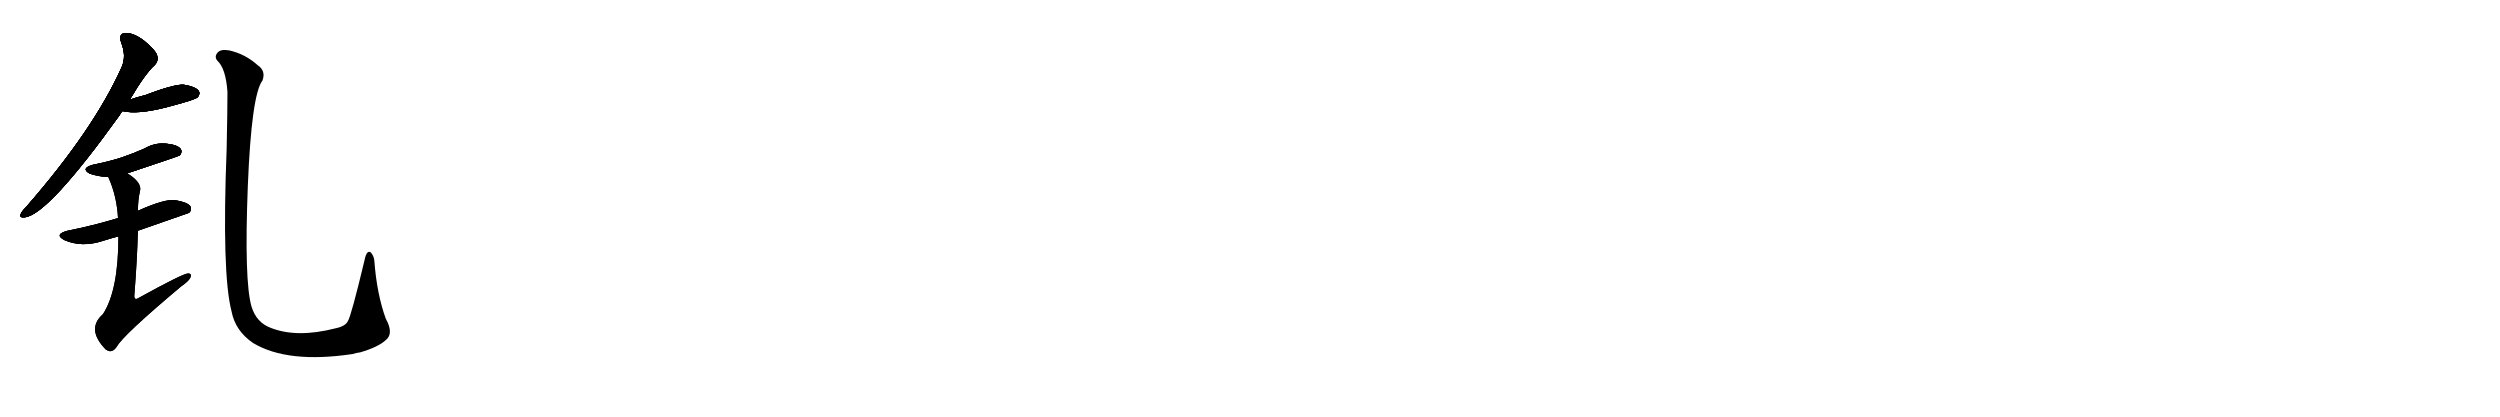 <svg version="1.1" viewBox="0 0 6144 1024" xmlns="http://www.w3.org/2000/svg">
  
  <g transform="scale(1, -1) translate(0, -900)" class="origin">
    <style type="text/css">
        .origin {display:none;}
        .hide {display:none;}
        .stroke {fill: #000000;}
        
.step1 {transform: translateX(1024px);}
.step2 {transform: translateX(2048px);}
.step3 {transform: translateX(3072px);}
.step4 {transform: translateX(4096px);}
.step5 {transform: translateX(5120px);}
.step6 {transform: translateX(6144px);}
.step7 {transform: translateX(7168px);}
.step8 {transform: translateX(8192px);}
.step9 {transform: translateX(9216px);}
.step10 {transform: translateX(10240px);}
.step11 {transform: translateX(11264px);}
.step12 {transform: translateX(12288px);}
.step13 {transform: translateX(13312px);}
.step14 {transform: translateX(14336px);}
.step15 {transform: translateX(15360px);}
.step16 {transform: translateX(16384px);}
.step17 {transform: translateX(17408px);}
.step18 {transform: translateX(18432px);}
.step19 {transform: translateX(19456px);}
.step20 {transform: translateX(20480px);}
.step21 {transform: translateX(21504px);}
.step22 {transform: translateX(22528px);}
.step23 {transform: translateX(23552px);}
.step24 {transform: translateX(24576px);}
.step25 {transform: translateX(25600px);}
.step26 {transform: translateX(26624px);}
.step27 {transform: translateX(27648px);}
.step28 {transform: translateX(28672px);}
.step29 {transform: translateX(29696px);}
    </style>

    <path d="M 319 655 Q 356 718 380 740 Q 390 750 386 764 Q 382 777 354 800 Q 329 819 309 819 Q 290 818 298 795 Q 311 762 299 735 Q 230 581 63 390 Q 53 380 51 374 Q 47 364 61 366 Q 118 372 294 617 Q 297 623 301 627 L 319 655 Z" fill="lightgray"/>
    <path d="M 301 627 Q 337 618 408 636 Q 435 643 465 652 Q 483 658 486 661 Q 493 670 488 677 Q 481 687 451 692 Q 427 693 356 666 Q 338 662 319 655 C 291 645 272 633 301 627 Z" fill="lightgray"/>
    <path d="M 313 474 Q 439 516 442 518 Q 449 527 444 534 Q 437 544 409 547 Q 381 550 355 535 Q 328 523 299 513 Q 268 503 228 495 Q 197 486 221 473 Q 242 466 266 465 L 313 474 Z" fill="lightgray"/>
    <path d="M 339 333 Q 463 376 465 377 Q 472 384 468 393 Q 461 403 431 408 Q 406 412 339 382 L 290 364 Q 227 345 166 333 Q 132 324 158 310 Q 201 291 253 308 Q 271 314 291 319 L 339 333 Z" fill="lightgray"/>
    <path d="M 291 319 Q 291 186 253 128 Q 211 91 260 41 L 262 40 Q 275 31 287 48 Q 302 76 445 196 Q 464 209 468 218 Q 472 228 462 228 Q 450 228 341 168 Q 331 161 330 172 Q 337 260 339 333 L 339 382 Q 339 409 344 430 Q 350 451 313 474 C 289 492 255 493 266 465 Q 287 419 290 364 L 291 319 Z" fill="lightgray"/>
    <path d="M 949 65 Q 968 81 948 117 Q 926 178 920 259 Q 919 271 911 280 Q 901 286 896 261 Q 863 123 855 111 Q 849 98 824 93 Q 730 69 666 94 Q 630 107 618 147 Q 600 210 609 442 Q 618 667 645 702 Q 654 726 633 740 Q 603 767 564 776 Q 543 780 535 771 Q 526 761 534 751 Q 555 732 559 674 Q 559 629 557 534 Q 545 228 569 135 Q 578 87 622 57 Q 707 6 867 30 Q 876 33 885 34 Q 930 47 949 65 Z" fill="lightgray"/></g>
<g transform="scale(1, -1) translate(0, -900)">
    <style type="text/css">
        .origin {display:none;}
        .hide {display:none;}
        .stroke {fill: #000000;}
        
.step1 {transform: translateX(1024px);}
.step2 {transform: translateX(2048px);}
.step3 {transform: translateX(3072px);}
.step4 {transform: translateX(4096px);}
.step5 {transform: translateX(5120px);}
.step6 {transform: translateX(6144px);}
.step7 {transform: translateX(7168px);}
.step8 {transform: translateX(8192px);}
.step9 {transform: translateX(9216px);}
.step10 {transform: translateX(10240px);}
.step11 {transform: translateX(11264px);}
.step12 {transform: translateX(12288px);}
.step13 {transform: translateX(13312px);}
.step14 {transform: translateX(14336px);}
.step15 {transform: translateX(15360px);}
.step16 {transform: translateX(16384px);}
.step17 {transform: translateX(17408px);}
.step18 {transform: translateX(18432px);}
.step19 {transform: translateX(19456px);}
.step20 {transform: translateX(20480px);}
.step21 {transform: translateX(21504px);}
.step22 {transform: translateX(22528px);}
.step23 {transform: translateX(23552px);}
.step24 {transform: translateX(24576px);}
.step25 {transform: translateX(25600px);}
.step26 {transform: translateX(26624px);}
.step27 {transform: translateX(27648px);}
.step28 {transform: translateX(28672px);}
.step29 {transform: translateX(29696px);}
    </style>

    <path d="M 319 655 Q 356 718 380 740 Q 390 750 386 764 Q 382 777 354 800 Q 329 819 309 819 Q 290 818 298 795 Q 311 762 299 735 Q 230 581 63 390 Q 53 380 51 374 Q 47 364 61 366 Q 118 372 294 617 Q 297 623 301 627 L 319 655 Z" fill="lightgray" class="stroke step0"/>
    <path d="M 301 627 Q 337 618 408 636 Q 435 643 465 652 Q 483 658 486 661 Q 493 670 488 677 Q 481 687 451 692 Q 427 693 356 666 Q 338 662 319 655 C 291 645 272 633 301 627 Z" fill="lightgray" class="hide"/>
    <path d="M 313 474 Q 439 516 442 518 Q 449 527 444 534 Q 437 544 409 547 Q 381 550 355 535 Q 328 523 299 513 Q 268 503 228 495 Q 197 486 221 473 Q 242 466 266 465 L 313 474 Z" fill="lightgray" class="hide"/>
    <path d="M 339 333 Q 463 376 465 377 Q 472 384 468 393 Q 461 403 431 408 Q 406 412 339 382 L 290 364 Q 227 345 166 333 Q 132 324 158 310 Q 201 291 253 308 Q 271 314 291 319 L 339 333 Z" fill="lightgray" class="hide"/>
    <path d="M 291 319 Q 291 186 253 128 Q 211 91 260 41 L 262 40 Q 275 31 287 48 Q 302 76 445 196 Q 464 209 468 218 Q 472 228 462 228 Q 450 228 341 168 Q 331 161 330 172 Q 337 260 339 333 L 339 382 Q 339 409 344 430 Q 350 451 313 474 C 289 492 255 493 266 465 Q 287 419 290 364 L 291 319 Z" fill="lightgray" class="hide"/>
    <path d="M 949 65 Q 968 81 948 117 Q 926 178 920 259 Q 919 271 911 280 Q 901 286 896 261 Q 863 123 855 111 Q 849 98 824 93 Q 730 69 666 94 Q 630 107 618 147 Q 600 210 609 442 Q 618 667 645 702 Q 654 726 633 740 Q 603 767 564 776 Q 543 780 535 771 Q 526 761 534 751 Q 555 732 559 674 Q 559 629 557 534 Q 545 228 569 135 Q 578 87 622 57 Q 707 6 867 30 Q 876 33 885 34 Q 930 47 949 65 Z" fill="lightgray" class="hide"/></g><g transform="scale(1, -1) translate(0, -900)">
    <style type="text/css">
        .origin {display:none;}
        .hide {display:none;}
        .stroke {fill: #000000;}
        
.step1 {transform: translateX(1024px);}
.step2 {transform: translateX(2048px);}
.step3 {transform: translateX(3072px);}
.step4 {transform: translateX(4096px);}
.step5 {transform: translateX(5120px);}
.step6 {transform: translateX(6144px);}
.step7 {transform: translateX(7168px);}
.step8 {transform: translateX(8192px);}
.step9 {transform: translateX(9216px);}
.step10 {transform: translateX(10240px);}
.step11 {transform: translateX(11264px);}
.step12 {transform: translateX(12288px);}
.step13 {transform: translateX(13312px);}
.step14 {transform: translateX(14336px);}
.step15 {transform: translateX(15360px);}
.step16 {transform: translateX(16384px);}
.step17 {transform: translateX(17408px);}
.step18 {transform: translateX(18432px);}
.step19 {transform: translateX(19456px);}
.step20 {transform: translateX(20480px);}
.step21 {transform: translateX(21504px);}
.step22 {transform: translateX(22528px);}
.step23 {transform: translateX(23552px);}
.step24 {transform: translateX(24576px);}
.step25 {transform: translateX(25600px);}
.step26 {transform: translateX(26624px);}
.step27 {transform: translateX(27648px);}
.step28 {transform: translateX(28672px);}
.step29 {transform: translateX(29696px);}
    </style>

    <path d="M 319 655 Q 356 718 380 740 Q 390 750 386 764 Q 382 777 354 800 Q 329 819 309 819 Q 290 818 298 795 Q 311 762 299 735 Q 230 581 63 390 Q 53 380 51 374 Q 47 364 61 366 Q 118 372 294 617 Q 297 623 301 627 L 319 655 Z" fill="lightgray" class="stroke step1"/>
    <path d="M 301 627 Q 337 618 408 636 Q 435 643 465 652 Q 483 658 486 661 Q 493 670 488 677 Q 481 687 451 692 Q 427 693 356 666 Q 338 662 319 655 C 291 645 272 633 301 627 Z" fill="lightgray" class="stroke step1"/>
    <path d="M 313 474 Q 439 516 442 518 Q 449 527 444 534 Q 437 544 409 547 Q 381 550 355 535 Q 328 523 299 513 Q 268 503 228 495 Q 197 486 221 473 Q 242 466 266 465 L 313 474 Z" fill="lightgray" class="hide"/>
    <path d="M 339 333 Q 463 376 465 377 Q 472 384 468 393 Q 461 403 431 408 Q 406 412 339 382 L 290 364 Q 227 345 166 333 Q 132 324 158 310 Q 201 291 253 308 Q 271 314 291 319 L 339 333 Z" fill="lightgray" class="hide"/>
    <path d="M 291 319 Q 291 186 253 128 Q 211 91 260 41 L 262 40 Q 275 31 287 48 Q 302 76 445 196 Q 464 209 468 218 Q 472 228 462 228 Q 450 228 341 168 Q 331 161 330 172 Q 337 260 339 333 L 339 382 Q 339 409 344 430 Q 350 451 313 474 C 289 492 255 493 266 465 Q 287 419 290 364 L 291 319 Z" fill="lightgray" class="hide"/>
    <path d="M 949 65 Q 968 81 948 117 Q 926 178 920 259 Q 919 271 911 280 Q 901 286 896 261 Q 863 123 855 111 Q 849 98 824 93 Q 730 69 666 94 Q 630 107 618 147 Q 600 210 609 442 Q 618 667 645 702 Q 654 726 633 740 Q 603 767 564 776 Q 543 780 535 771 Q 526 761 534 751 Q 555 732 559 674 Q 559 629 557 534 Q 545 228 569 135 Q 578 87 622 57 Q 707 6 867 30 Q 876 33 885 34 Q 930 47 949 65 Z" fill="lightgray" class="hide"/></g><g transform="scale(1, -1) translate(0, -900)">
    <style type="text/css">
        .origin {display:none;}
        .hide {display:none;}
        .stroke {fill: #000000;}
        
.step1 {transform: translateX(1024px);}
.step2 {transform: translateX(2048px);}
.step3 {transform: translateX(3072px);}
.step4 {transform: translateX(4096px);}
.step5 {transform: translateX(5120px);}
.step6 {transform: translateX(6144px);}
.step7 {transform: translateX(7168px);}
.step8 {transform: translateX(8192px);}
.step9 {transform: translateX(9216px);}
.step10 {transform: translateX(10240px);}
.step11 {transform: translateX(11264px);}
.step12 {transform: translateX(12288px);}
.step13 {transform: translateX(13312px);}
.step14 {transform: translateX(14336px);}
.step15 {transform: translateX(15360px);}
.step16 {transform: translateX(16384px);}
.step17 {transform: translateX(17408px);}
.step18 {transform: translateX(18432px);}
.step19 {transform: translateX(19456px);}
.step20 {transform: translateX(20480px);}
.step21 {transform: translateX(21504px);}
.step22 {transform: translateX(22528px);}
.step23 {transform: translateX(23552px);}
.step24 {transform: translateX(24576px);}
.step25 {transform: translateX(25600px);}
.step26 {transform: translateX(26624px);}
.step27 {transform: translateX(27648px);}
.step28 {transform: translateX(28672px);}
.step29 {transform: translateX(29696px);}
    </style>

    <path d="M 319 655 Q 356 718 380 740 Q 390 750 386 764 Q 382 777 354 800 Q 329 819 309 819 Q 290 818 298 795 Q 311 762 299 735 Q 230 581 63 390 Q 53 380 51 374 Q 47 364 61 366 Q 118 372 294 617 Q 297 623 301 627 L 319 655 Z" fill="lightgray" class="stroke step2"/>
    <path d="M 301 627 Q 337 618 408 636 Q 435 643 465 652 Q 483 658 486 661 Q 493 670 488 677 Q 481 687 451 692 Q 427 693 356 666 Q 338 662 319 655 C 291 645 272 633 301 627 Z" fill="lightgray" class="stroke step2"/>
    <path d="M 313 474 Q 439 516 442 518 Q 449 527 444 534 Q 437 544 409 547 Q 381 550 355 535 Q 328 523 299 513 Q 268 503 228 495 Q 197 486 221 473 Q 242 466 266 465 L 313 474 Z" fill="lightgray" class="stroke step2"/>
    <path d="M 339 333 Q 463 376 465 377 Q 472 384 468 393 Q 461 403 431 408 Q 406 412 339 382 L 290 364 Q 227 345 166 333 Q 132 324 158 310 Q 201 291 253 308 Q 271 314 291 319 L 339 333 Z" fill="lightgray" class="hide"/>
    <path d="M 291 319 Q 291 186 253 128 Q 211 91 260 41 L 262 40 Q 275 31 287 48 Q 302 76 445 196 Q 464 209 468 218 Q 472 228 462 228 Q 450 228 341 168 Q 331 161 330 172 Q 337 260 339 333 L 339 382 Q 339 409 344 430 Q 350 451 313 474 C 289 492 255 493 266 465 Q 287 419 290 364 L 291 319 Z" fill="lightgray" class="hide"/>
    <path d="M 949 65 Q 968 81 948 117 Q 926 178 920 259 Q 919 271 911 280 Q 901 286 896 261 Q 863 123 855 111 Q 849 98 824 93 Q 730 69 666 94 Q 630 107 618 147 Q 600 210 609 442 Q 618 667 645 702 Q 654 726 633 740 Q 603 767 564 776 Q 543 780 535 771 Q 526 761 534 751 Q 555 732 559 674 Q 559 629 557 534 Q 545 228 569 135 Q 578 87 622 57 Q 707 6 867 30 Q 876 33 885 34 Q 930 47 949 65 Z" fill="lightgray" class="hide"/></g><g transform="scale(1, -1) translate(0, -900)">
    <style type="text/css">
        .origin {display:none;}
        .hide {display:none;}
        .stroke {fill: #000000;}
        
.step1 {transform: translateX(1024px);}
.step2 {transform: translateX(2048px);}
.step3 {transform: translateX(3072px);}
.step4 {transform: translateX(4096px);}
.step5 {transform: translateX(5120px);}
.step6 {transform: translateX(6144px);}
.step7 {transform: translateX(7168px);}
.step8 {transform: translateX(8192px);}
.step9 {transform: translateX(9216px);}
.step10 {transform: translateX(10240px);}
.step11 {transform: translateX(11264px);}
.step12 {transform: translateX(12288px);}
.step13 {transform: translateX(13312px);}
.step14 {transform: translateX(14336px);}
.step15 {transform: translateX(15360px);}
.step16 {transform: translateX(16384px);}
.step17 {transform: translateX(17408px);}
.step18 {transform: translateX(18432px);}
.step19 {transform: translateX(19456px);}
.step20 {transform: translateX(20480px);}
.step21 {transform: translateX(21504px);}
.step22 {transform: translateX(22528px);}
.step23 {transform: translateX(23552px);}
.step24 {transform: translateX(24576px);}
.step25 {transform: translateX(25600px);}
.step26 {transform: translateX(26624px);}
.step27 {transform: translateX(27648px);}
.step28 {transform: translateX(28672px);}
.step29 {transform: translateX(29696px);}
    </style>

    <path d="M 319 655 Q 356 718 380 740 Q 390 750 386 764 Q 382 777 354 800 Q 329 819 309 819 Q 290 818 298 795 Q 311 762 299 735 Q 230 581 63 390 Q 53 380 51 374 Q 47 364 61 366 Q 118 372 294 617 Q 297 623 301 627 L 319 655 Z" fill="lightgray" class="stroke step3"/>
    <path d="M 301 627 Q 337 618 408 636 Q 435 643 465 652 Q 483 658 486 661 Q 493 670 488 677 Q 481 687 451 692 Q 427 693 356 666 Q 338 662 319 655 C 291 645 272 633 301 627 Z" fill="lightgray" class="stroke step3"/>
    <path d="M 313 474 Q 439 516 442 518 Q 449 527 444 534 Q 437 544 409 547 Q 381 550 355 535 Q 328 523 299 513 Q 268 503 228 495 Q 197 486 221 473 Q 242 466 266 465 L 313 474 Z" fill="lightgray" class="stroke step3"/>
    <path d="M 339 333 Q 463 376 465 377 Q 472 384 468 393 Q 461 403 431 408 Q 406 412 339 382 L 290 364 Q 227 345 166 333 Q 132 324 158 310 Q 201 291 253 308 Q 271 314 291 319 L 339 333 Z" fill="lightgray" class="stroke step3"/>
    <path d="M 291 319 Q 291 186 253 128 Q 211 91 260 41 L 262 40 Q 275 31 287 48 Q 302 76 445 196 Q 464 209 468 218 Q 472 228 462 228 Q 450 228 341 168 Q 331 161 330 172 Q 337 260 339 333 L 339 382 Q 339 409 344 430 Q 350 451 313 474 C 289 492 255 493 266 465 Q 287 419 290 364 L 291 319 Z" fill="lightgray" class="hide"/>
    <path d="M 949 65 Q 968 81 948 117 Q 926 178 920 259 Q 919 271 911 280 Q 901 286 896 261 Q 863 123 855 111 Q 849 98 824 93 Q 730 69 666 94 Q 630 107 618 147 Q 600 210 609 442 Q 618 667 645 702 Q 654 726 633 740 Q 603 767 564 776 Q 543 780 535 771 Q 526 761 534 751 Q 555 732 559 674 Q 559 629 557 534 Q 545 228 569 135 Q 578 87 622 57 Q 707 6 867 30 Q 876 33 885 34 Q 930 47 949 65 Z" fill="lightgray" class="hide"/></g><g transform="scale(1, -1) translate(0, -900)">
    <style type="text/css">
        .origin {display:none;}
        .hide {display:none;}
        .stroke {fill: #000000;}
        
.step1 {transform: translateX(1024px);}
.step2 {transform: translateX(2048px);}
.step3 {transform: translateX(3072px);}
.step4 {transform: translateX(4096px);}
.step5 {transform: translateX(5120px);}
.step6 {transform: translateX(6144px);}
.step7 {transform: translateX(7168px);}
.step8 {transform: translateX(8192px);}
.step9 {transform: translateX(9216px);}
.step10 {transform: translateX(10240px);}
.step11 {transform: translateX(11264px);}
.step12 {transform: translateX(12288px);}
.step13 {transform: translateX(13312px);}
.step14 {transform: translateX(14336px);}
.step15 {transform: translateX(15360px);}
.step16 {transform: translateX(16384px);}
.step17 {transform: translateX(17408px);}
.step18 {transform: translateX(18432px);}
.step19 {transform: translateX(19456px);}
.step20 {transform: translateX(20480px);}
.step21 {transform: translateX(21504px);}
.step22 {transform: translateX(22528px);}
.step23 {transform: translateX(23552px);}
.step24 {transform: translateX(24576px);}
.step25 {transform: translateX(25600px);}
.step26 {transform: translateX(26624px);}
.step27 {transform: translateX(27648px);}
.step28 {transform: translateX(28672px);}
.step29 {transform: translateX(29696px);}
    </style>

    <path d="M 319 655 Q 356 718 380 740 Q 390 750 386 764 Q 382 777 354 800 Q 329 819 309 819 Q 290 818 298 795 Q 311 762 299 735 Q 230 581 63 390 Q 53 380 51 374 Q 47 364 61 366 Q 118 372 294 617 Q 297 623 301 627 L 319 655 Z" fill="lightgray" class="stroke step4"/>
    <path d="M 301 627 Q 337 618 408 636 Q 435 643 465 652 Q 483 658 486 661 Q 493 670 488 677 Q 481 687 451 692 Q 427 693 356 666 Q 338 662 319 655 C 291 645 272 633 301 627 Z" fill="lightgray" class="stroke step4"/>
    <path d="M 313 474 Q 439 516 442 518 Q 449 527 444 534 Q 437 544 409 547 Q 381 550 355 535 Q 328 523 299 513 Q 268 503 228 495 Q 197 486 221 473 Q 242 466 266 465 L 313 474 Z" fill="lightgray" class="stroke step4"/>
    <path d="M 339 333 Q 463 376 465 377 Q 472 384 468 393 Q 461 403 431 408 Q 406 412 339 382 L 290 364 Q 227 345 166 333 Q 132 324 158 310 Q 201 291 253 308 Q 271 314 291 319 L 339 333 Z" fill="lightgray" class="stroke step4"/>
    <path d="M 291 319 Q 291 186 253 128 Q 211 91 260 41 L 262 40 Q 275 31 287 48 Q 302 76 445 196 Q 464 209 468 218 Q 472 228 462 228 Q 450 228 341 168 Q 331 161 330 172 Q 337 260 339 333 L 339 382 Q 339 409 344 430 Q 350 451 313 474 C 289 492 255 493 266 465 Q 287 419 290 364 L 291 319 Z" fill="lightgray" class="stroke step4"/>
    <path d="M 949 65 Q 968 81 948 117 Q 926 178 920 259 Q 919 271 911 280 Q 901 286 896 261 Q 863 123 855 111 Q 849 98 824 93 Q 730 69 666 94 Q 630 107 618 147 Q 600 210 609 442 Q 618 667 645 702 Q 654 726 633 740 Q 603 767 564 776 Q 543 780 535 771 Q 526 761 534 751 Q 555 732 559 674 Q 559 629 557 534 Q 545 228 569 135 Q 578 87 622 57 Q 707 6 867 30 Q 876 33 885 34 Q 930 47 949 65 Z" fill="lightgray" class="hide"/></g><g transform="scale(1, -1) translate(0, -900)">
    <style type="text/css">
        .origin {display:none;}
        .hide {display:none;}
        .stroke {fill: #000000;}
        
.step1 {transform: translateX(1024px);}
.step2 {transform: translateX(2048px);}
.step3 {transform: translateX(3072px);}
.step4 {transform: translateX(4096px);}
.step5 {transform: translateX(5120px);}
.step6 {transform: translateX(6144px);}
.step7 {transform: translateX(7168px);}
.step8 {transform: translateX(8192px);}
.step9 {transform: translateX(9216px);}
.step10 {transform: translateX(10240px);}
.step11 {transform: translateX(11264px);}
.step12 {transform: translateX(12288px);}
.step13 {transform: translateX(13312px);}
.step14 {transform: translateX(14336px);}
.step15 {transform: translateX(15360px);}
.step16 {transform: translateX(16384px);}
.step17 {transform: translateX(17408px);}
.step18 {transform: translateX(18432px);}
.step19 {transform: translateX(19456px);}
.step20 {transform: translateX(20480px);}
.step21 {transform: translateX(21504px);}
.step22 {transform: translateX(22528px);}
.step23 {transform: translateX(23552px);}
.step24 {transform: translateX(24576px);}
.step25 {transform: translateX(25600px);}
.step26 {transform: translateX(26624px);}
.step27 {transform: translateX(27648px);}
.step28 {transform: translateX(28672px);}
.step29 {transform: translateX(29696px);}
    </style>

    <path d="M 319 655 Q 356 718 380 740 Q 390 750 386 764 Q 382 777 354 800 Q 329 819 309 819 Q 290 818 298 795 Q 311 762 299 735 Q 230 581 63 390 Q 53 380 51 374 Q 47 364 61 366 Q 118 372 294 617 Q 297 623 301 627 L 319 655 Z" fill="lightgray" class="stroke step5"/>
    <path d="M 301 627 Q 337 618 408 636 Q 435 643 465 652 Q 483 658 486 661 Q 493 670 488 677 Q 481 687 451 692 Q 427 693 356 666 Q 338 662 319 655 C 291 645 272 633 301 627 Z" fill="lightgray" class="stroke step5"/>
    <path d="M 313 474 Q 439 516 442 518 Q 449 527 444 534 Q 437 544 409 547 Q 381 550 355 535 Q 328 523 299 513 Q 268 503 228 495 Q 197 486 221 473 Q 242 466 266 465 L 313 474 Z" fill="lightgray" class="stroke step5"/>
    <path d="M 339 333 Q 463 376 465 377 Q 472 384 468 393 Q 461 403 431 408 Q 406 412 339 382 L 290 364 Q 227 345 166 333 Q 132 324 158 310 Q 201 291 253 308 Q 271 314 291 319 L 339 333 Z" fill="lightgray" class="stroke step5"/>
    <path d="M 291 319 Q 291 186 253 128 Q 211 91 260 41 L 262 40 Q 275 31 287 48 Q 302 76 445 196 Q 464 209 468 218 Q 472 228 462 228 Q 450 228 341 168 Q 331 161 330 172 Q 337 260 339 333 L 339 382 Q 339 409 344 430 Q 350 451 313 474 C 289 492 255 493 266 465 Q 287 419 290 364 L 291 319 Z" fill="lightgray" class="stroke step5"/>
    <path d="M 949 65 Q 968 81 948 117 Q 926 178 920 259 Q 919 271 911 280 Q 901 286 896 261 Q 863 123 855 111 Q 849 98 824 93 Q 730 69 666 94 Q 630 107 618 147 Q 600 210 609 442 Q 618 667 645 702 Q 654 726 633 740 Q 603 767 564 776 Q 543 780 535 771 Q 526 761 534 751 Q 555 732 559 674 Q 559 629 557 534 Q 545 228 569 135 Q 578 87 622 57 Q 707 6 867 30 Q 876 33 885 34 Q 930 47 949 65 Z" fill="lightgray" class="stroke step5"/></g></svg>